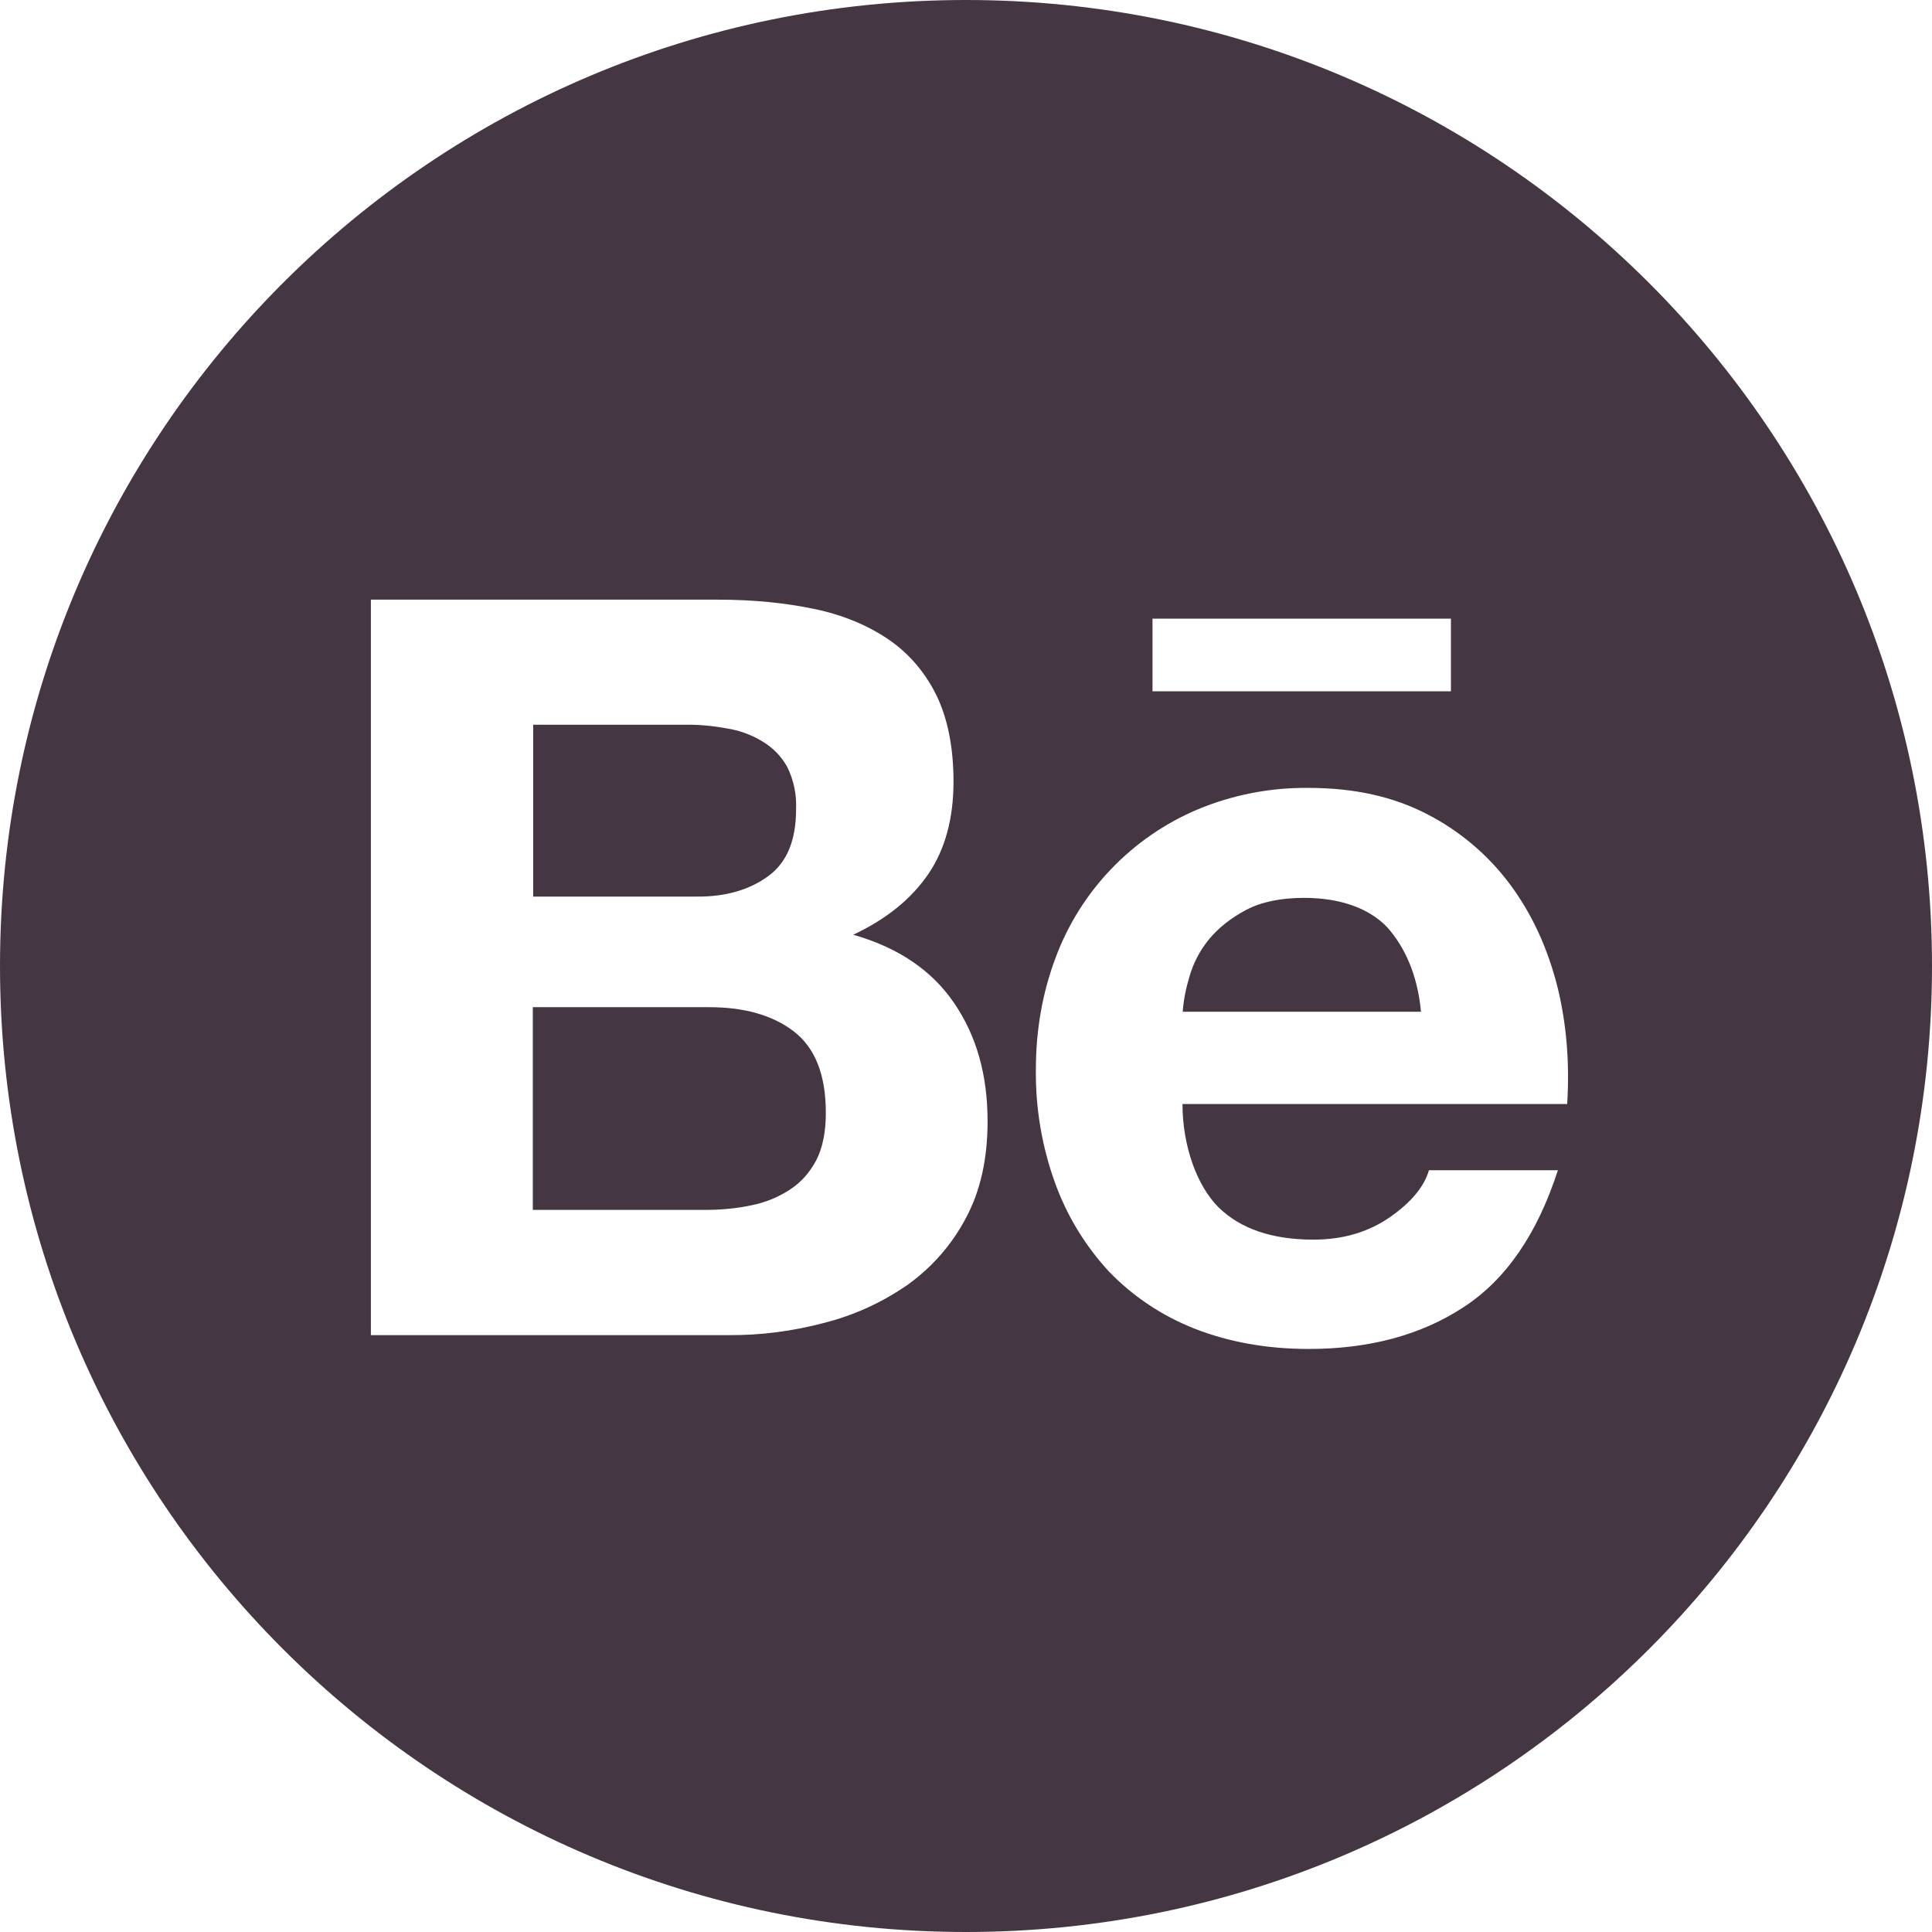 <svg width="60" height="60" viewBox="0 0 60 60" fill="none" xmlns="http://www.w3.org/2000/svg">
<path d="M23.859 27.208C24.442 26.786 24.723 26.089 24.723 25.132C24.743 24.676 24.65 24.228 24.449 23.819C24.268 23.491 24 23.216 23.672 23.022C23.332 22.816 22.954 22.679 22.56 22.62C22.132 22.54 21.696 22.5 21.268 22.507H16.56V27.844H21.656C22.534 27.85 23.277 27.636 23.859 27.208V27.208ZM24.65 32.029C23.993 31.527 23.116 31.279 22.025 31.279H16.547V37.574H21.917C22.42 37.574 22.882 37.527 23.33 37.433C23.755 37.35 24.16 37.186 24.522 36.951C24.864 36.73 25.138 36.429 25.346 36.04C25.547 35.652 25.647 35.156 25.647 34.56C25.647 33.375 25.312 32.538 24.65 32.029V32.029ZM30 0C13.433 0 0 13.433 0 30C0 46.567 13.433 60 30 60C46.567 60 60 46.567 60 30C60 13.433 46.567 0 30 0ZM35.792 19.212H45.06V21.469H35.792V19.212ZM30 37.821C29.567 38.644 28.948 39.355 28.192 39.897C27.402 40.446 26.525 40.848 25.594 41.083C24.62 41.343 23.615 41.472 22.607 41.464H11.518V18.623H22.299C23.391 18.623 24.382 18.723 25.286 18.911C26.183 19.098 26.946 19.42 27.589 19.855C28.225 20.29 28.728 20.873 29.083 21.596C29.431 22.312 29.612 23.21 29.612 24.275C29.612 25.426 29.35 26.377 28.828 27.147C28.299 27.917 27.536 28.54 26.498 29.029C27.911 29.431 28.949 30.147 29.632 31.152C30.328 32.17 30.67 33.388 30.67 34.821C30.67 35.987 30.449 36.984 30 37.821ZM48.67 34.286H36.723C36.723 35.585 37.172 36.83 37.848 37.5C38.531 38.163 39.509 38.498 40.788 38.498C41.712 38.498 42.495 38.263 43.165 37.801C43.828 37.339 44.23 36.85 44.377 36.342H48.382C47.739 38.33 46.761 39.75 45.435 40.607C44.123 41.464 42.516 41.893 40.647 41.893C39.342 41.893 38.17 41.679 37.118 41.27C36.107 40.875 35.196 40.272 34.446 39.495C33.707 38.698 33.135 37.76 32.766 36.737C32.357 35.605 32.156 34.413 32.17 33.214C32.17 31.975 32.377 30.824 32.779 29.752C33.549 27.67 35.15 26.002 37.192 25.138C38.283 24.683 39.455 24.455 40.641 24.469C42.047 24.469 43.266 24.737 44.324 25.286C45.342 25.81 46.227 26.562 46.908 27.482C47.585 28.4 48.06 29.444 48.362 30.623C48.65 31.781 48.75 33 48.67 34.286V34.286ZM40.5 27.884C39.777 27.884 39.167 28.011 38.699 28.259C38.23 28.507 37.842 28.815 37.547 29.17C37.266 29.512 37.059 29.909 36.938 30.335C36.83 30.69 36.757 31.051 36.73 31.42H44.13C44.022 30.261 43.62 29.404 43.085 28.801C42.522 28.205 41.618 27.884 40.5 27.884V27.884Z" fill="#453643"/>
</svg>
